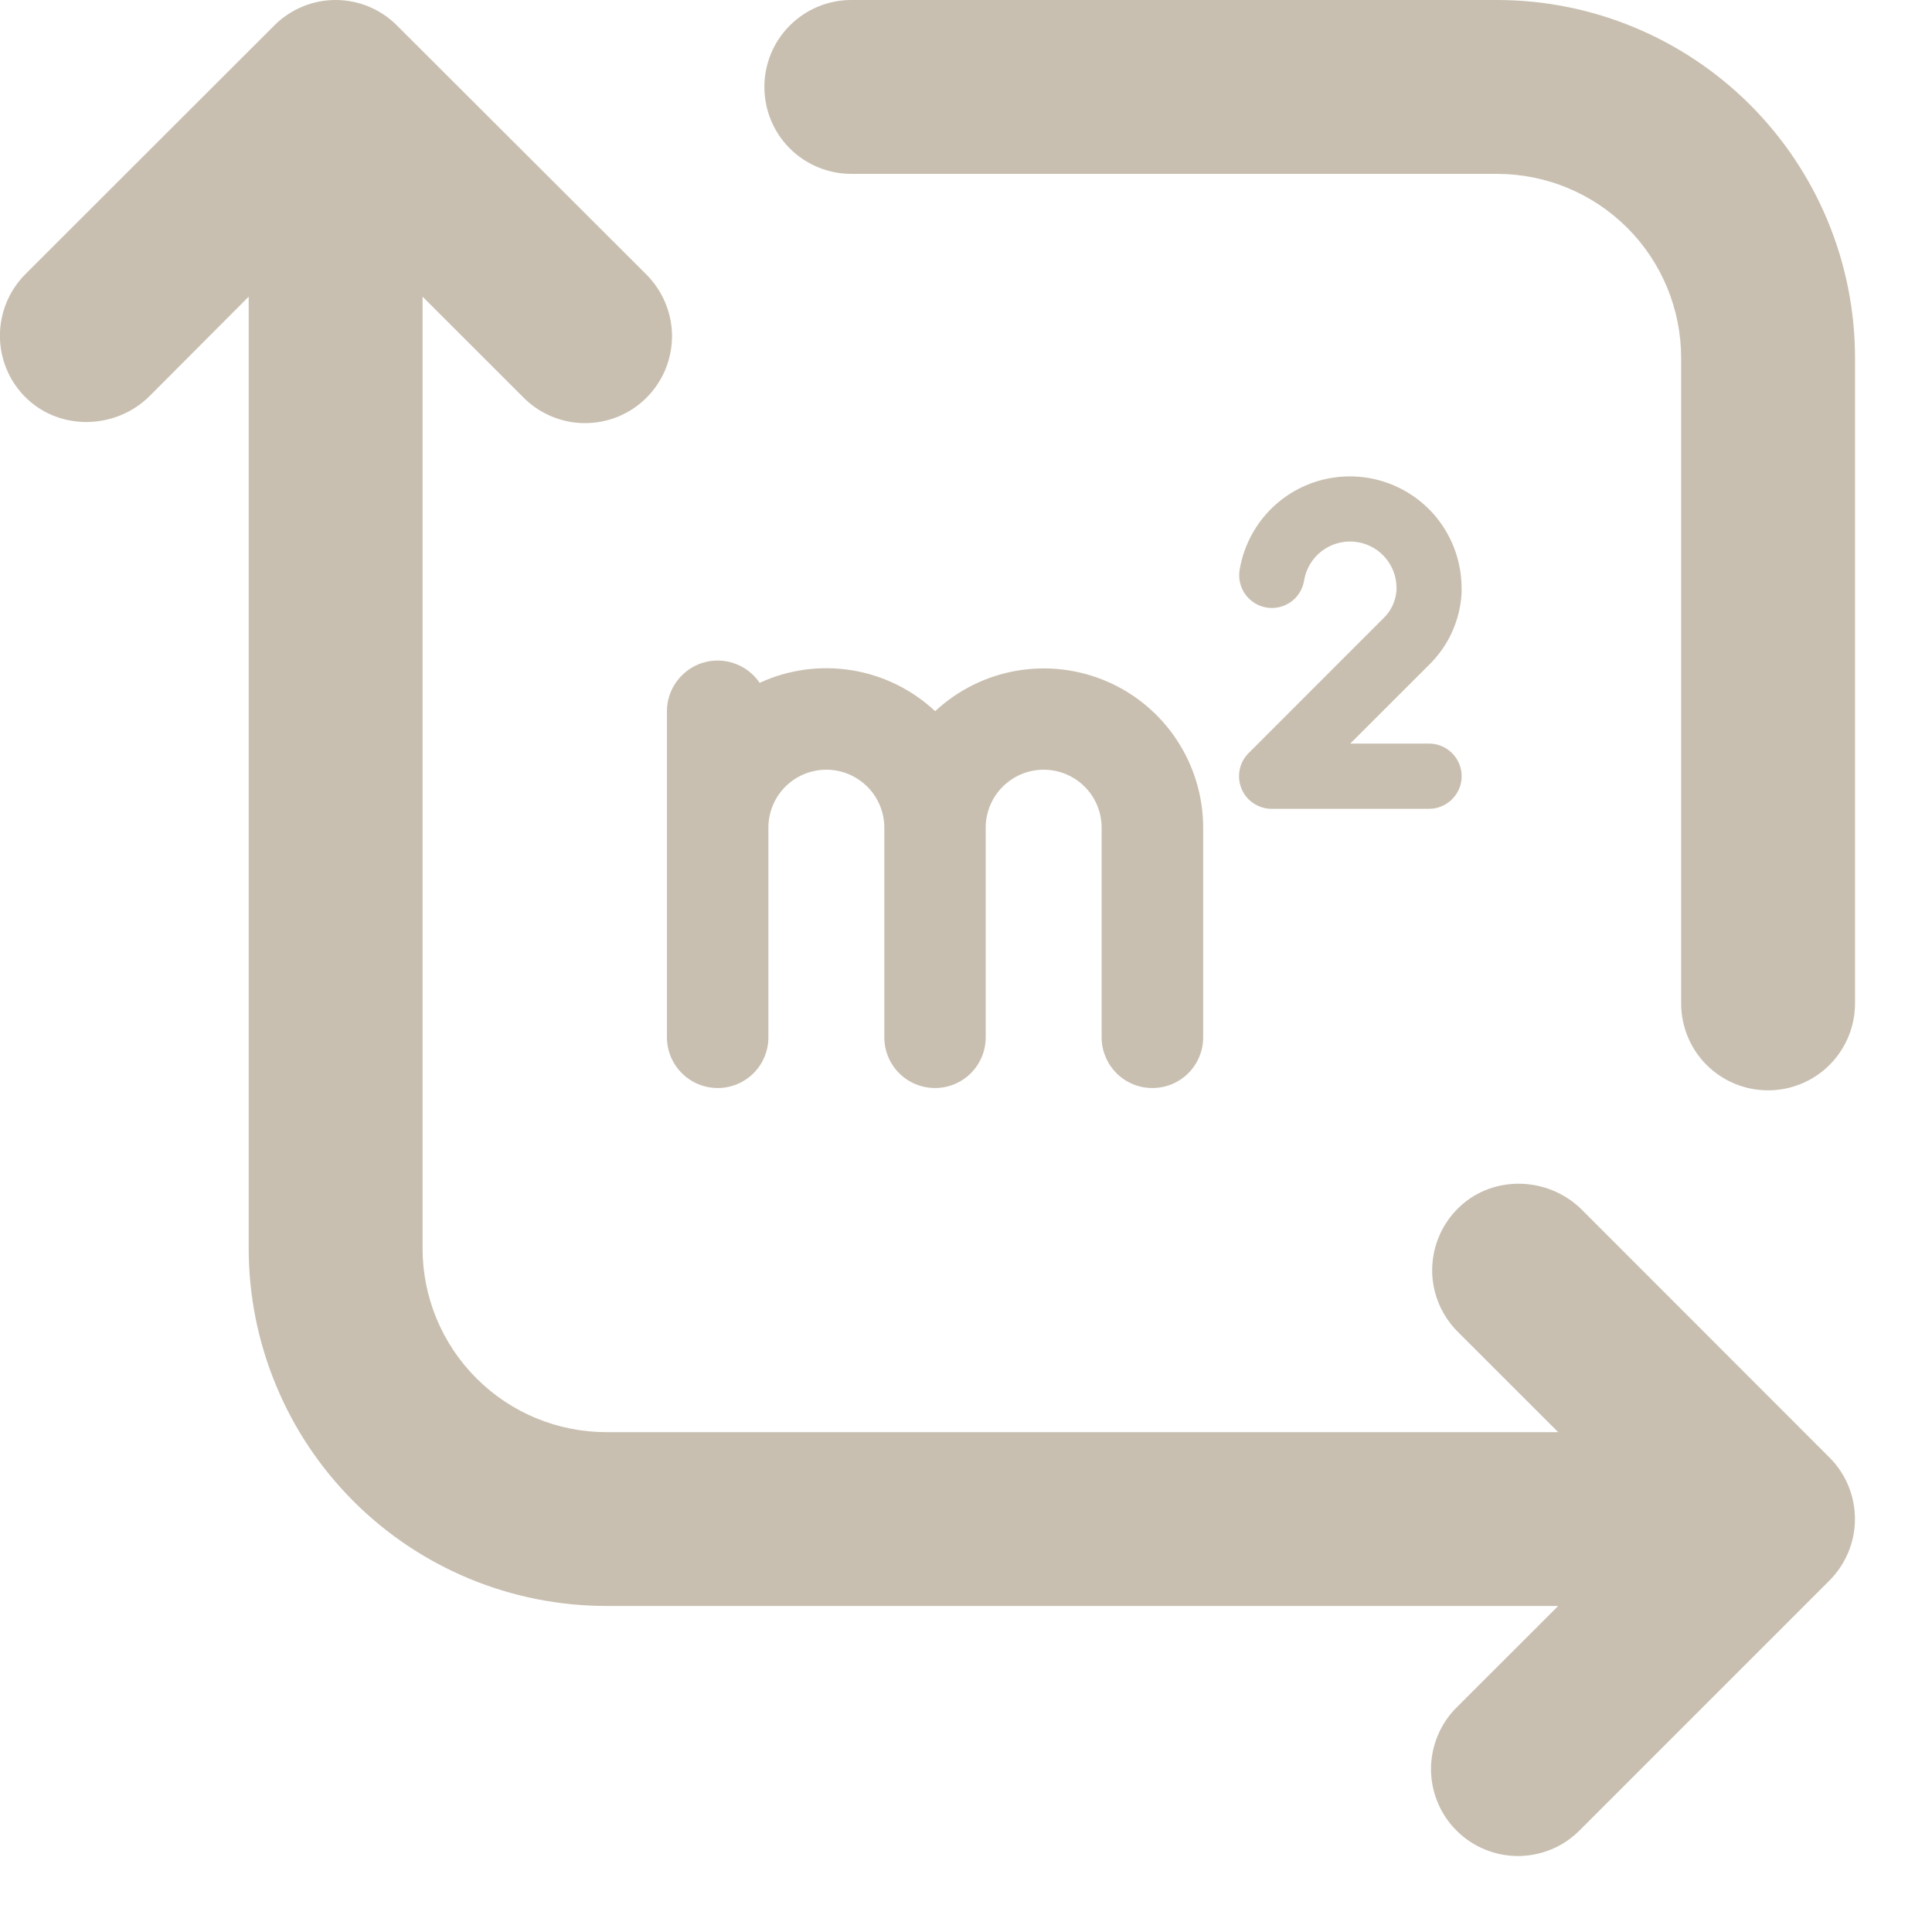 <svg width="21" height="21" viewBox="0 0 25 25" fill="none" xmlns="http://www.w3.org/2000/svg">
<path d="M23.672 20.453C23.777 20.348 23.86 20.224 23.917 20.087C23.974 19.95 24.003 19.804 24.003 19.656C24.003 19.508 23.974 19.361 23.917 19.224C23.86 19.087 23.777 18.963 23.672 18.859L20.471 15.656C20.025 15.21 19.284 15.199 18.847 15.656C18.643 15.868 18.53 16.152 18.532 16.447C18.535 16.742 18.654 17.023 18.862 17.232L20.163 18.532H7.846C7.216 18.532 6.611 18.282 6.165 17.835C5.719 17.39 5.468 16.785 5.468 16.154V3.839L6.769 5.139C6.873 5.245 6.997 5.329 7.134 5.387C7.271 5.445 7.417 5.475 7.566 5.475C7.714 5.476 7.862 5.447 7.999 5.391C8.136 5.334 8.261 5.251 8.366 5.146C8.471 5.041 8.554 4.916 8.611 4.779C8.667 4.641 8.696 4.494 8.696 4.346C8.695 4.197 8.665 4.05 8.607 3.914C8.55 3.777 8.465 3.653 8.36 3.548L5.135 0.328C4.925 0.118 4.64 0 4.343 0C4.046 0 3.761 0.118 3.551 0.328L0.328 3.548C0.12 3.757 0.002 4.039 -0.001 4.333C-0.004 4.628 0.109 4.912 0.313 5.124C0.751 5.578 1.491 5.568 1.937 5.124L3.218 3.839V16.153C3.218 16.761 3.338 17.363 3.571 17.924C3.803 18.486 4.144 18.996 4.574 19.426C5.442 20.294 6.619 20.781 7.846 20.781H20.163L18.862 22.081C18.754 22.185 18.668 22.309 18.609 22.447C18.55 22.584 18.519 22.732 18.517 22.881C18.516 23.031 18.544 23.179 18.601 23.317C18.657 23.456 18.741 23.582 18.847 23.687C18.953 23.793 19.078 23.877 19.217 23.933C19.355 23.99 19.503 24.018 19.653 24.017C19.803 24.015 19.95 23.984 20.088 23.925C20.225 23.866 20.349 23.78 20.453 23.672L23.672 20.453ZM22.879 14.109C23.177 14.109 23.463 13.991 23.674 13.78C23.885 13.569 24.004 13.283 24.004 12.984V4.626C24.002 3.399 23.514 2.224 22.646 1.356C21.778 0.489 20.602 0.001 19.376 0L11.016 0C10.717 0 10.431 0.119 10.22 0.33C10.009 0.54 9.891 0.827 9.891 1.125C9.891 1.423 10.009 1.71 10.22 1.921C10.431 2.131 10.717 2.25 11.016 2.25H19.376C20.006 2.251 20.61 2.502 21.056 2.947C21.502 3.393 21.753 3.998 21.754 4.628V12.984C21.754 13.283 21.872 13.569 22.083 13.78C22.294 13.991 22.58 14.109 22.879 14.109Z" fill="#C8BFB0"/>
<path d="M14.913 14.079C15.087 14.079 15.254 14.01 15.377 13.887C15.5 13.764 15.569 13.597 15.569 13.423V10.71C15.569 10.308 15.451 9.916 15.231 9.58C15.011 9.244 14.697 8.98 14.329 8.82C13.96 8.66 13.553 8.611 13.157 8.679C12.762 8.747 12.394 8.929 12.101 9.203C11.802 8.923 11.426 8.738 11.021 8.673C10.617 8.608 10.202 8.664 9.83 8.836C9.752 8.72 9.638 8.632 9.505 8.585C9.373 8.538 9.229 8.535 9.094 8.576C8.96 8.617 8.843 8.701 8.759 8.814C8.675 8.927 8.63 9.063 8.63 9.204V13.423C8.63 13.597 8.7 13.764 8.823 13.887C8.946 14.01 9.113 14.079 9.287 14.079C9.461 14.079 9.628 14.01 9.751 13.887C9.874 13.764 9.943 13.597 9.943 13.423V10.71C9.943 10.511 10.022 10.32 10.162 10.18C10.303 10.039 10.494 9.96 10.693 9.96C10.892 9.96 11.082 10.039 11.223 10.18C11.364 10.32 11.443 10.511 11.443 10.71V13.423C11.443 13.597 11.512 13.764 11.635 13.887C11.758 14.01 11.925 14.079 12.099 14.079C12.273 14.079 12.44 14.01 12.563 13.887C12.686 13.764 12.755 13.597 12.755 13.423V10.71C12.755 10.511 12.834 10.32 12.975 10.18C13.116 10.039 13.306 9.96 13.505 9.96C13.704 9.96 13.895 10.039 14.036 10.18C14.176 10.32 14.255 10.511 14.255 10.71V13.423C14.255 13.509 14.272 13.595 14.306 13.675C14.338 13.754 14.387 13.827 14.448 13.888C14.509 13.949 14.582 13.997 14.662 14.03C14.741 14.063 14.827 14.079 14.913 14.079ZM18.913 7.671V7.608C18.912 7.245 18.775 6.895 18.529 6.628C18.282 6.362 17.945 6.198 17.583 6.169C17.221 6.14 16.861 6.248 16.575 6.472C16.29 6.696 16.099 7.019 16.04 7.378C16.023 7.488 16.05 7.602 16.115 7.692C16.181 7.783 16.28 7.844 16.391 7.862C16.502 7.88 16.615 7.853 16.706 7.787C16.797 7.721 16.858 7.622 16.875 7.511C16.9 7.362 16.979 7.228 17.098 7.135C17.217 7.042 17.367 6.997 17.518 7.009C17.668 7.021 17.809 7.089 17.911 7.2C18.014 7.311 18.071 7.457 18.071 7.608V7.635C18.062 7.773 18.002 7.904 17.902 8L16.156 9.746C16.097 9.805 16.057 9.88 16.041 9.961C16.025 10.043 16.033 10.128 16.065 10.205C16.096 10.282 16.15 10.348 16.22 10.394C16.289 10.441 16.37 10.466 16.453 10.466H18.492C18.604 10.466 18.711 10.421 18.79 10.342C18.869 10.263 18.914 10.156 18.914 10.044C18.914 9.932 18.869 9.825 18.79 9.746C18.711 9.666 18.604 9.622 18.492 9.622H17.472L18.498 8.597C18.747 8.351 18.895 8.021 18.913 7.671Z" fill="#C8BFB0"/>
</svg>
